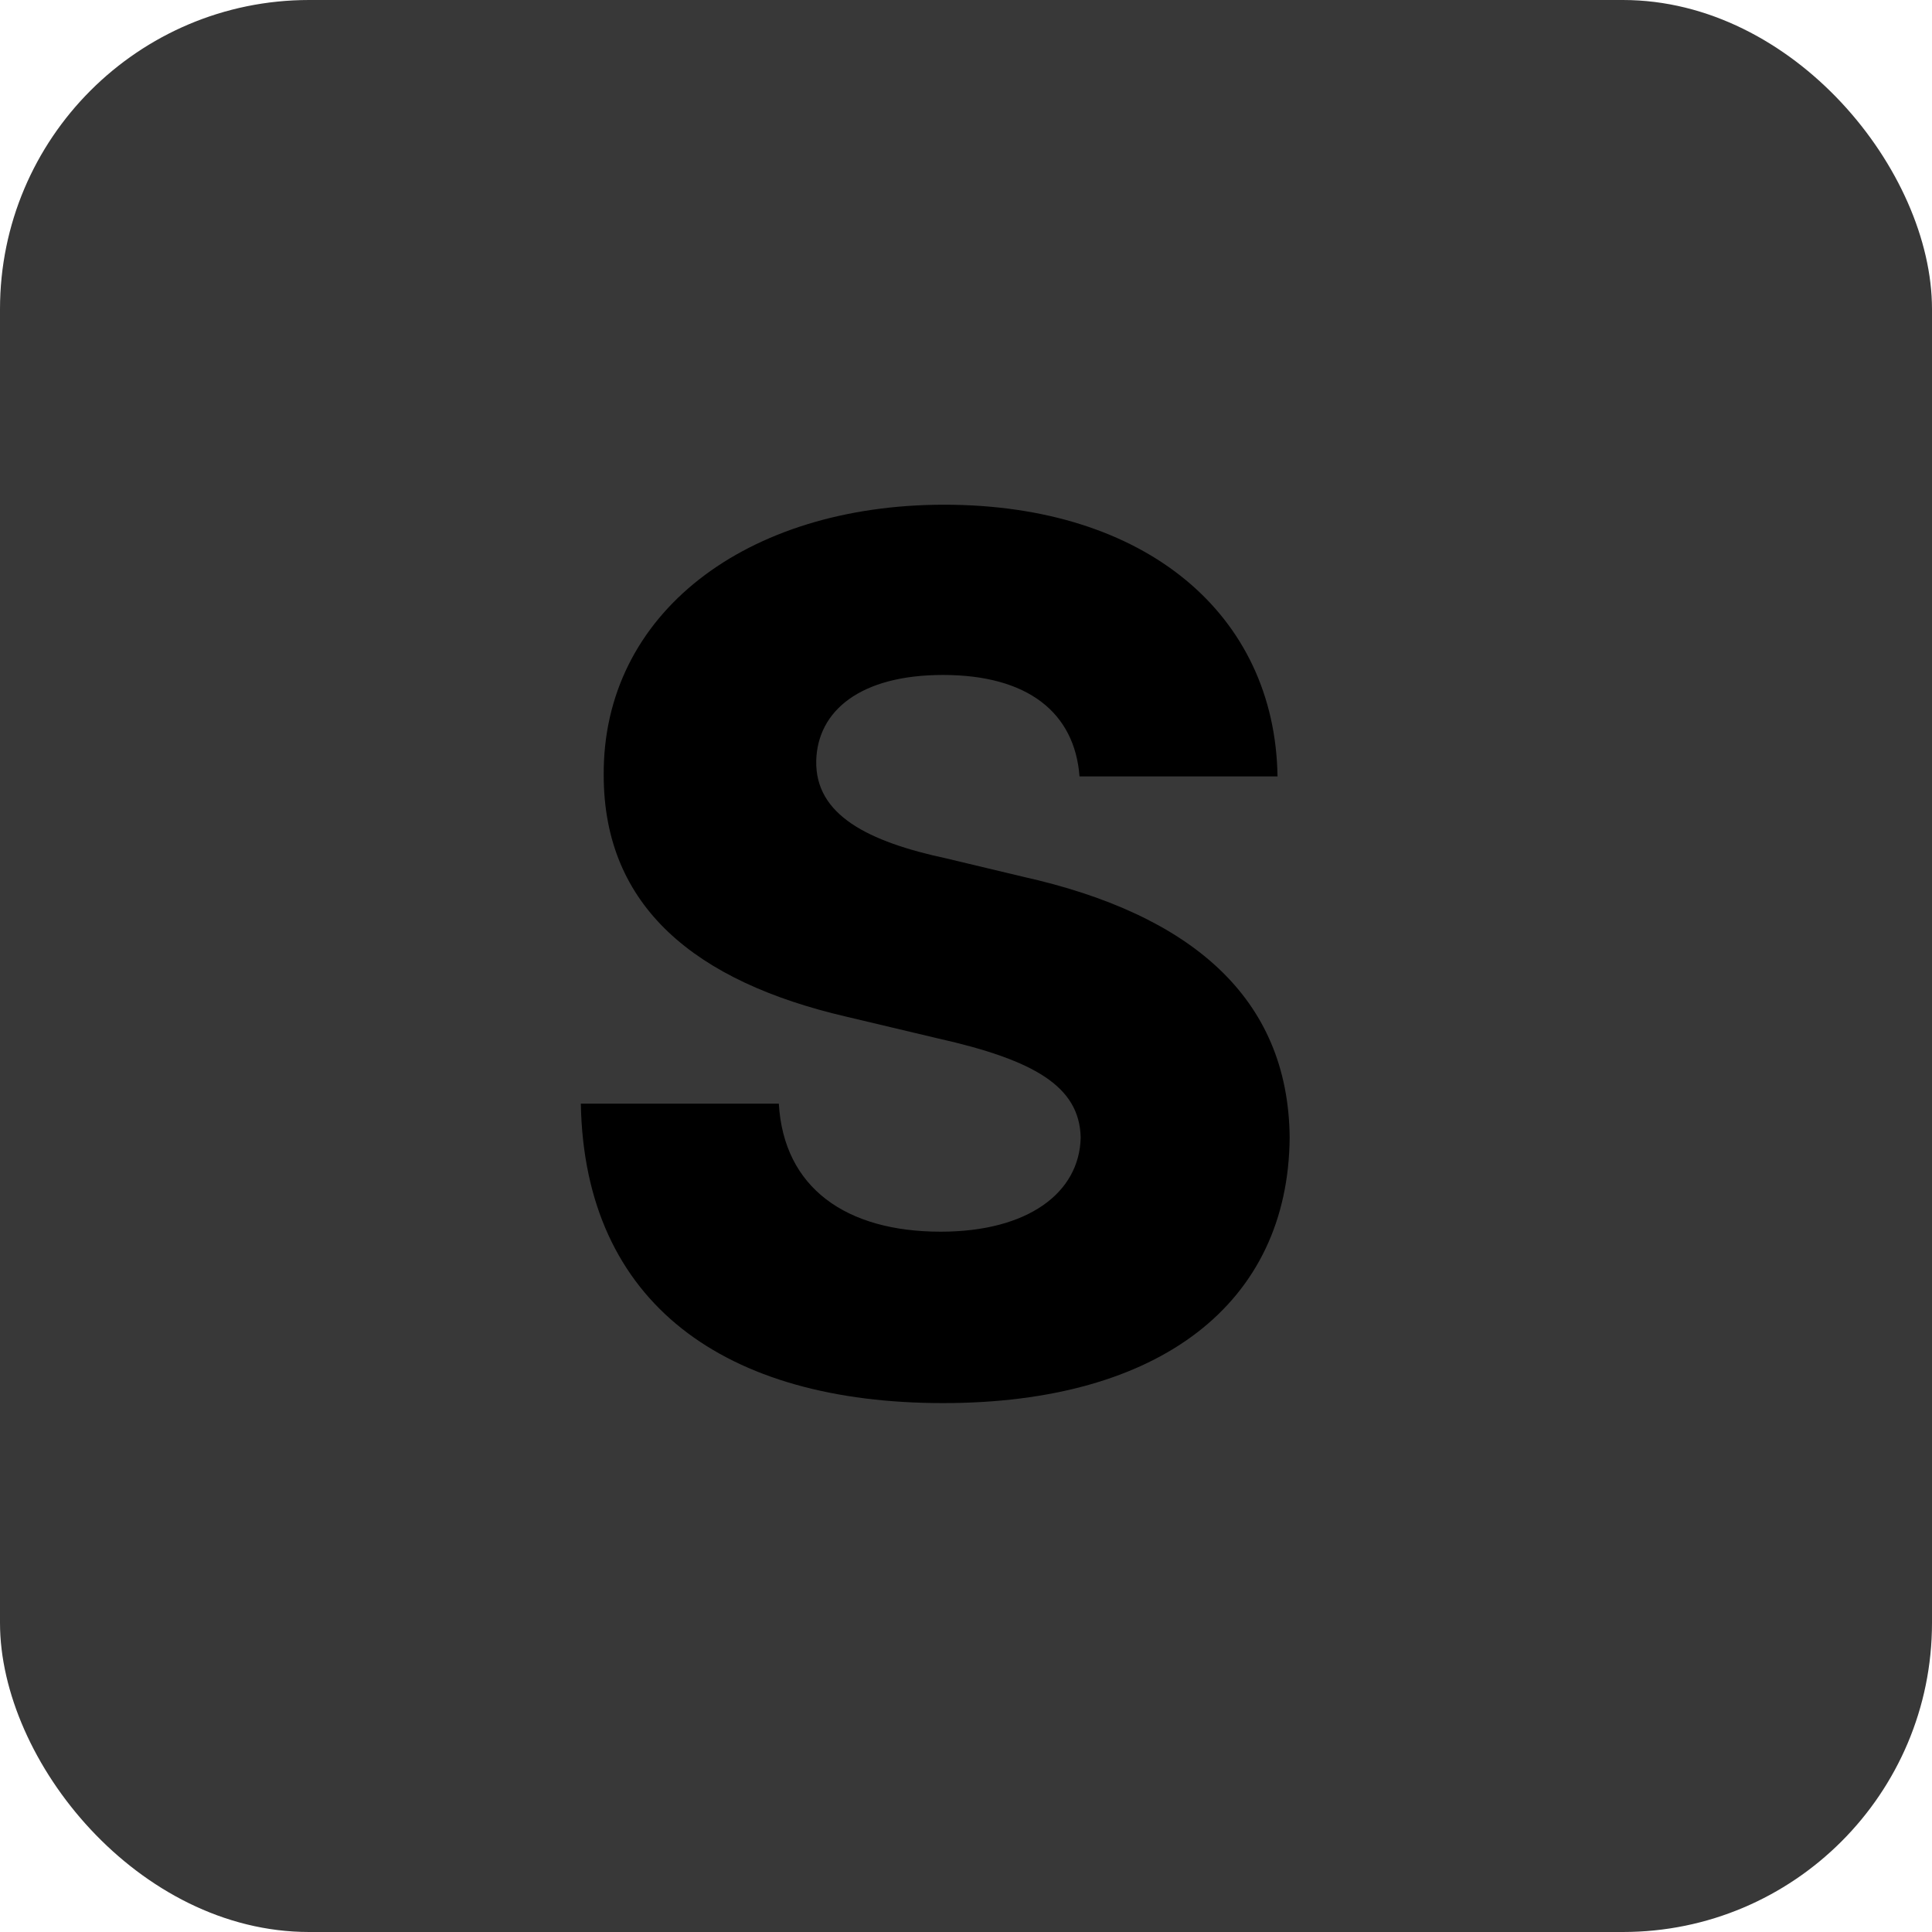 <svg width="25" height="25" viewBox="0 0 25 25" fill="none" xmlns="http://www.w3.org/2000/svg">
<rect width="25" height="25" rx="4" fill="#383838"/>
<path d="M13.969 10.047C13.906 9.219 13.297 8.734 12.203 8.734C11.125 8.734 10.578 9.203 10.562 9.844C10.547 10.547 11.234 10.891 12.25 11.109L13.234 11.344C15.406 11.828 16.672 12.906 16.688 14.719C16.672 16.859 15.016 18.156 12.203 18.156C9.391 18.156 7.562 16.875 7.516 14.281H10.078C10.141 15.375 10.953 15.938 12.172 15.938C13.297 15.938 13.969 15.438 13.984 14.719C13.969 14.062 13.391 13.719 12.141 13.438L10.953 13.156C9 12.703 7.812 11.734 7.812 10.031C7.797 7.938 9.656 6.531 12.219 6.531C14.828 6.531 16.5 7.953 16.531 10.047H13.969Z" fill="black"/>
</svg>
